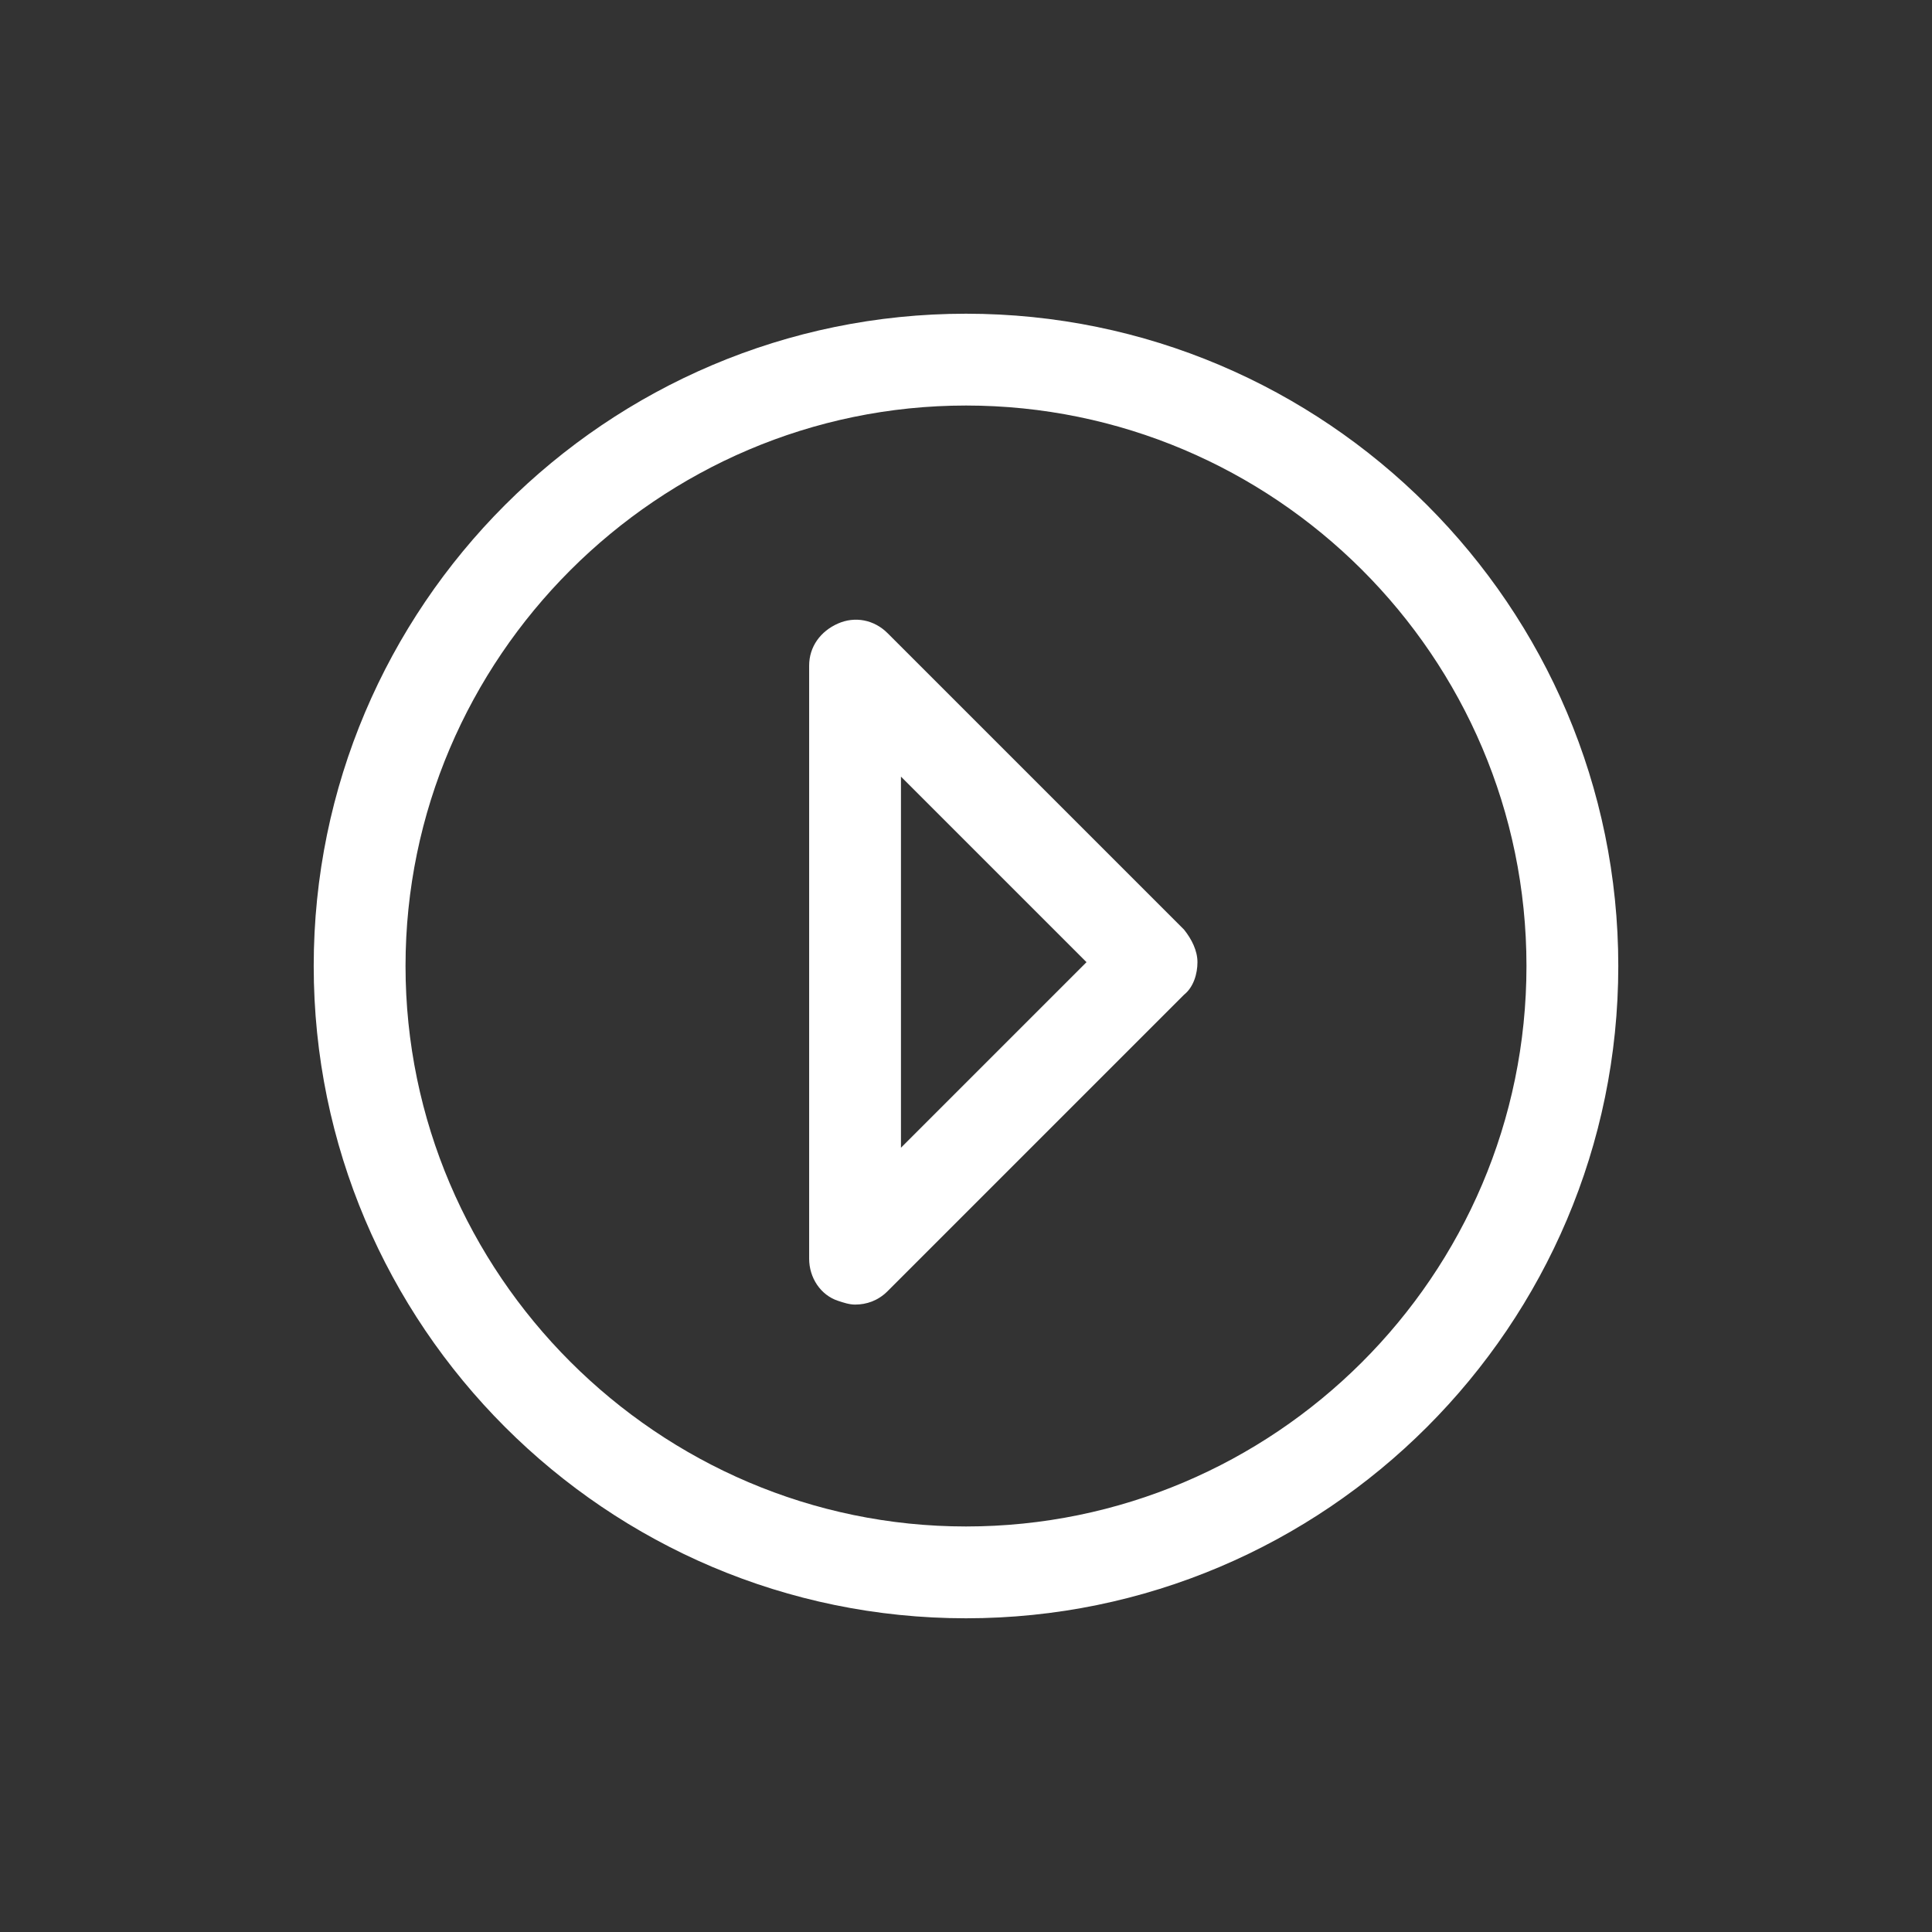 <svg xmlns="http://www.w3.org/2000/svg" viewBox="0 0 101 101" fill="#fff"><rect x="0" y="0" width="101" height="101" fill="#333333" stroke="none"/><path d="M50.5 84.6c18.8 0 34.1-15.3 34.1-34.1S69.3 16.4 50.5 16.4 16.4 31.7 16.4 50.5s15.3 34.1 34.1 34.1zm0-63.4c16.1 0 29.3 13.1 29.3 29.3S66.6 79.8 50.5 79.8 21.2 66.6 21.2 50.5s13.2-29.3 29.3-29.3z"/><path d="M43.8 68c.3.1.6.2.9.2.6 0 1.2-.2 1.7-.7L61.9 52c.5-.4.7-1.1.7-1.7s-.3-1.2-.7-1.7L46.4 33.1c-.7-.7-1.7-.9-2.6-.5-.9.4-1.5 1.2-1.5 2.2v31c0 1 .6 1.9 1.5 2.2zm3.3-27.4l9.7 9.7-9.7 9.7V40.6z"/></svg>